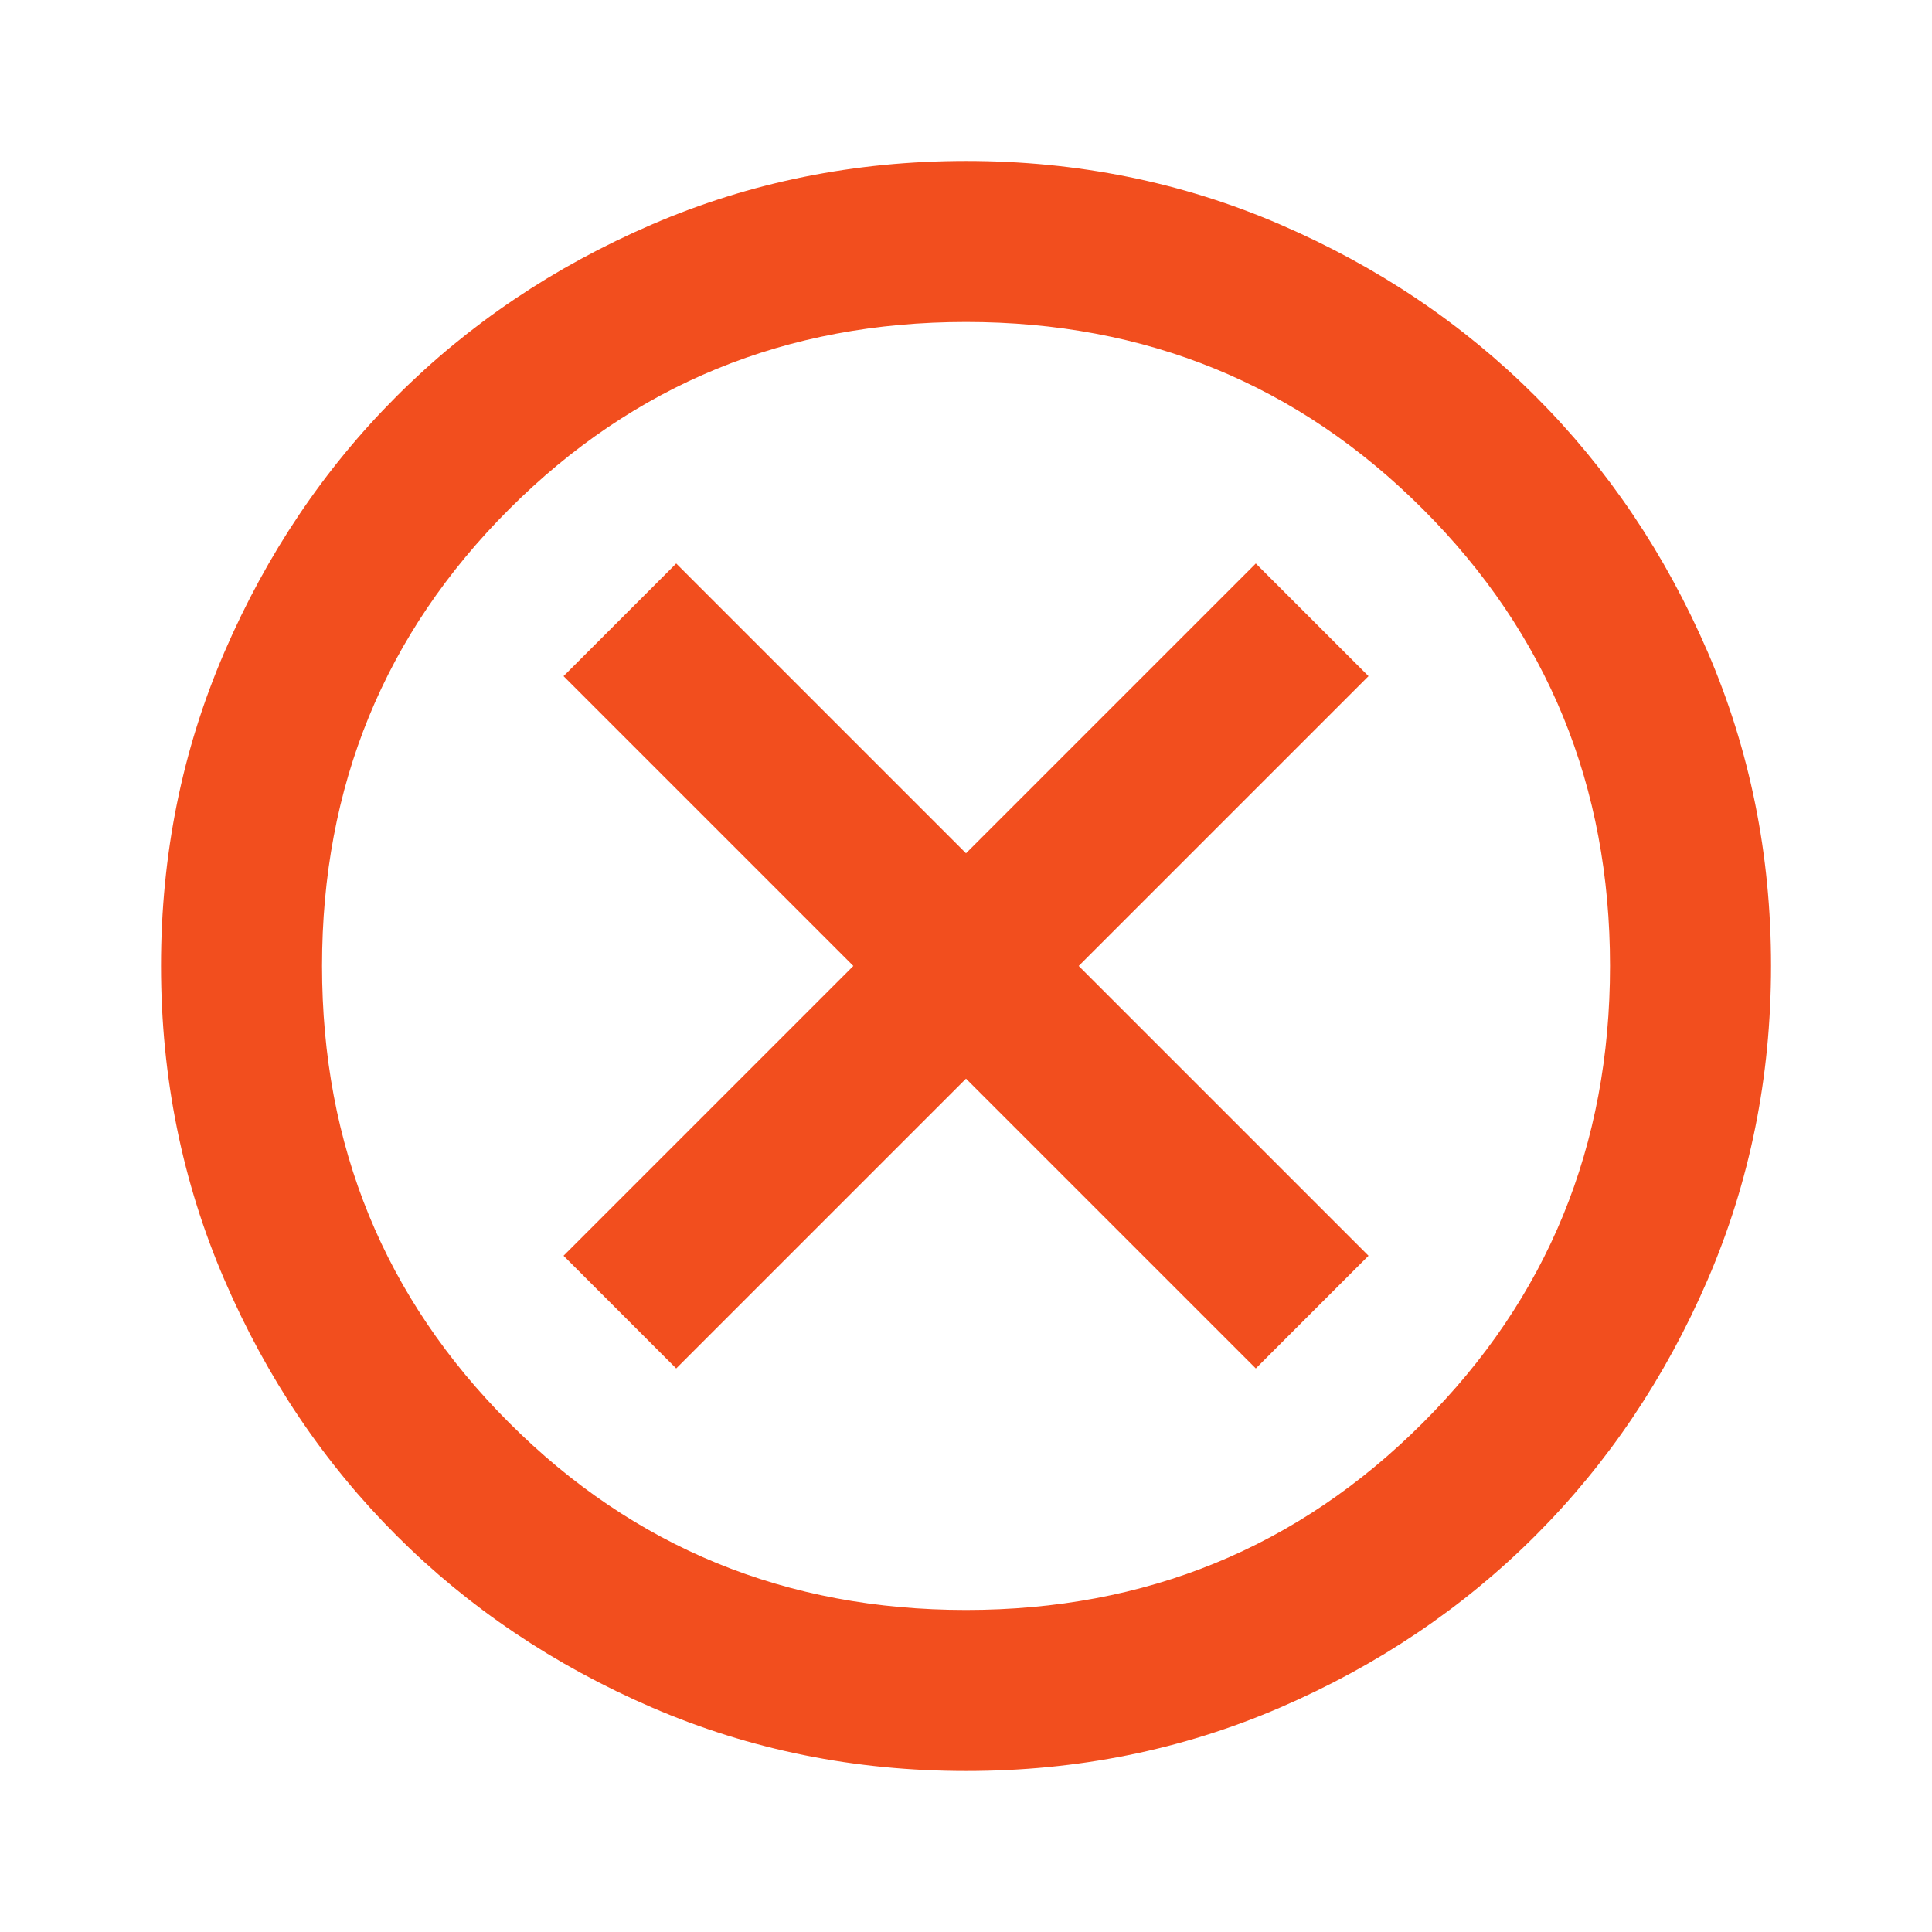 <svg width="38" height="38" viewBox="0 0 38 38" fill="none" xmlns="http://www.w3.org/2000/svg">
<path d="M13.3 26.916L19 21.216L24.7 26.916L26.917 24.699L21.217 18.999L26.917 13.299L24.7 11.083L19 16.783L13.3 11.083L11.084 13.299L16.784 18.999L11.084 24.699L13.3 26.916ZM19 34.833C16.81 34.833 14.752 34.417 12.825 33.585C10.899 32.753 9.223 31.625 7.798 30.201C6.373 28.776 5.245 27.101 4.415 25.174C3.584 23.248 3.168 21.19 3.167 18.999C3.167 16.809 3.583 14.751 4.415 12.824C5.246 10.898 6.374 9.222 7.798 7.797C9.223 6.372 10.899 5.244 12.825 4.414C14.752 3.583 16.81 3.167 19 3.166C21.191 3.166 23.249 3.582 25.175 4.414C27.102 5.245 28.777 6.373 30.202 7.797C31.627 9.222 32.756 10.898 33.588 12.824C34.419 14.751 34.835 16.809 34.834 18.999C34.834 21.19 34.418 23.248 33.586 25.174C32.754 27.101 31.626 28.776 30.202 30.201C28.777 31.626 27.102 32.755 25.175 33.587C23.249 34.418 21.191 34.834 19 34.833ZM19 31.666C22.536 31.666 25.532 30.439 27.986 27.985C30.44 25.531 31.667 22.535 31.667 18.999C31.667 15.463 30.44 12.468 27.986 10.014C25.532 7.56 22.536 6.333 19 6.333C15.464 6.333 12.469 7.56 10.015 10.014C7.561 12.468 6.334 15.463 6.334 18.999C6.334 22.535 7.561 25.531 10.015 27.985C12.469 30.439 15.464 31.666 19 31.666Z" fill="#F24E1E"/>
</svg>
